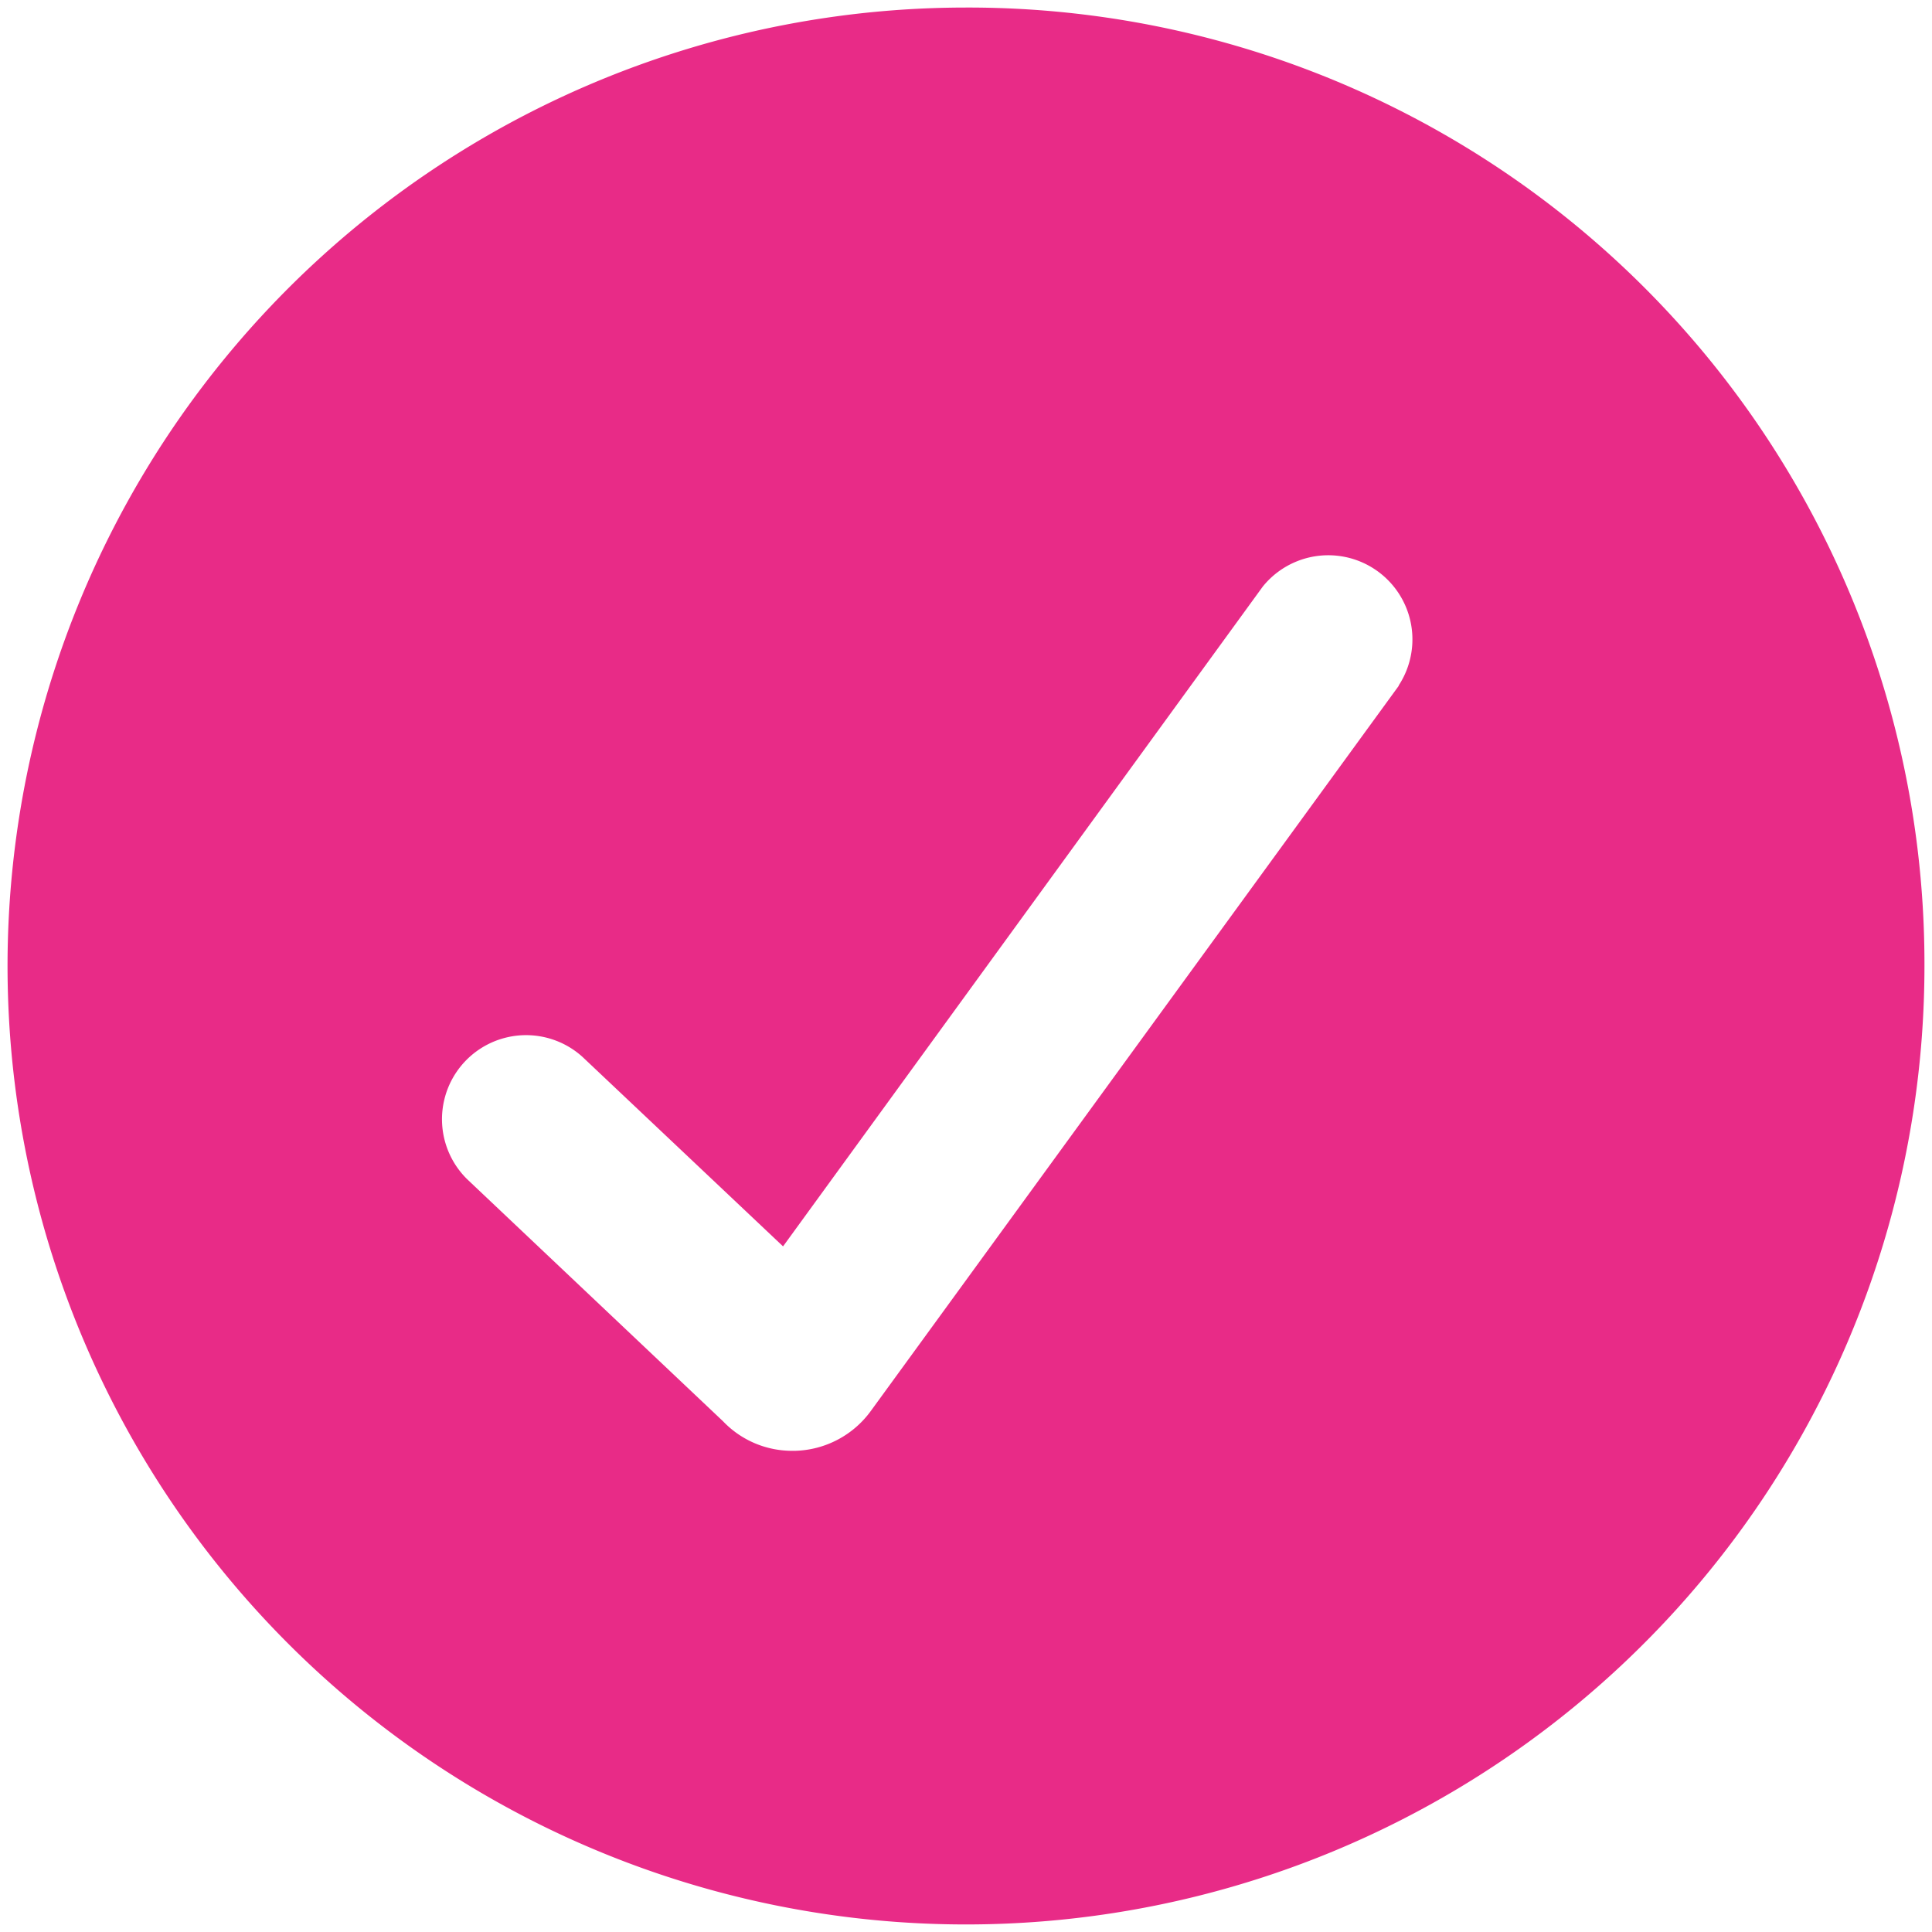 <svg id="Layer_1" data-name="Layer 1" xmlns="http://www.w3.org/2000/svg" viewBox="0 0 256 256"><defs><style>.cls-1{fill:#e82b87;}</style></defs><g id="Icons"><path id="Combined-Shape-Copy" class="cls-1" d="M128,1A127,127,0,1,0,255,128,126.69,126.69,0,0,0,128,1Zm57.36,89.85-70,96.15a12.82,12.82,0,0,1-10,5.24H105a12.63,12.63,0,0,1-9.2-3.92L61.91,156.26a11.14,11.14,0,0,1,15.29-16.2l26.56,25.09,63.56-87.42a11.15,11.15,0,0,1,18,13.12Z"/></g></svg>